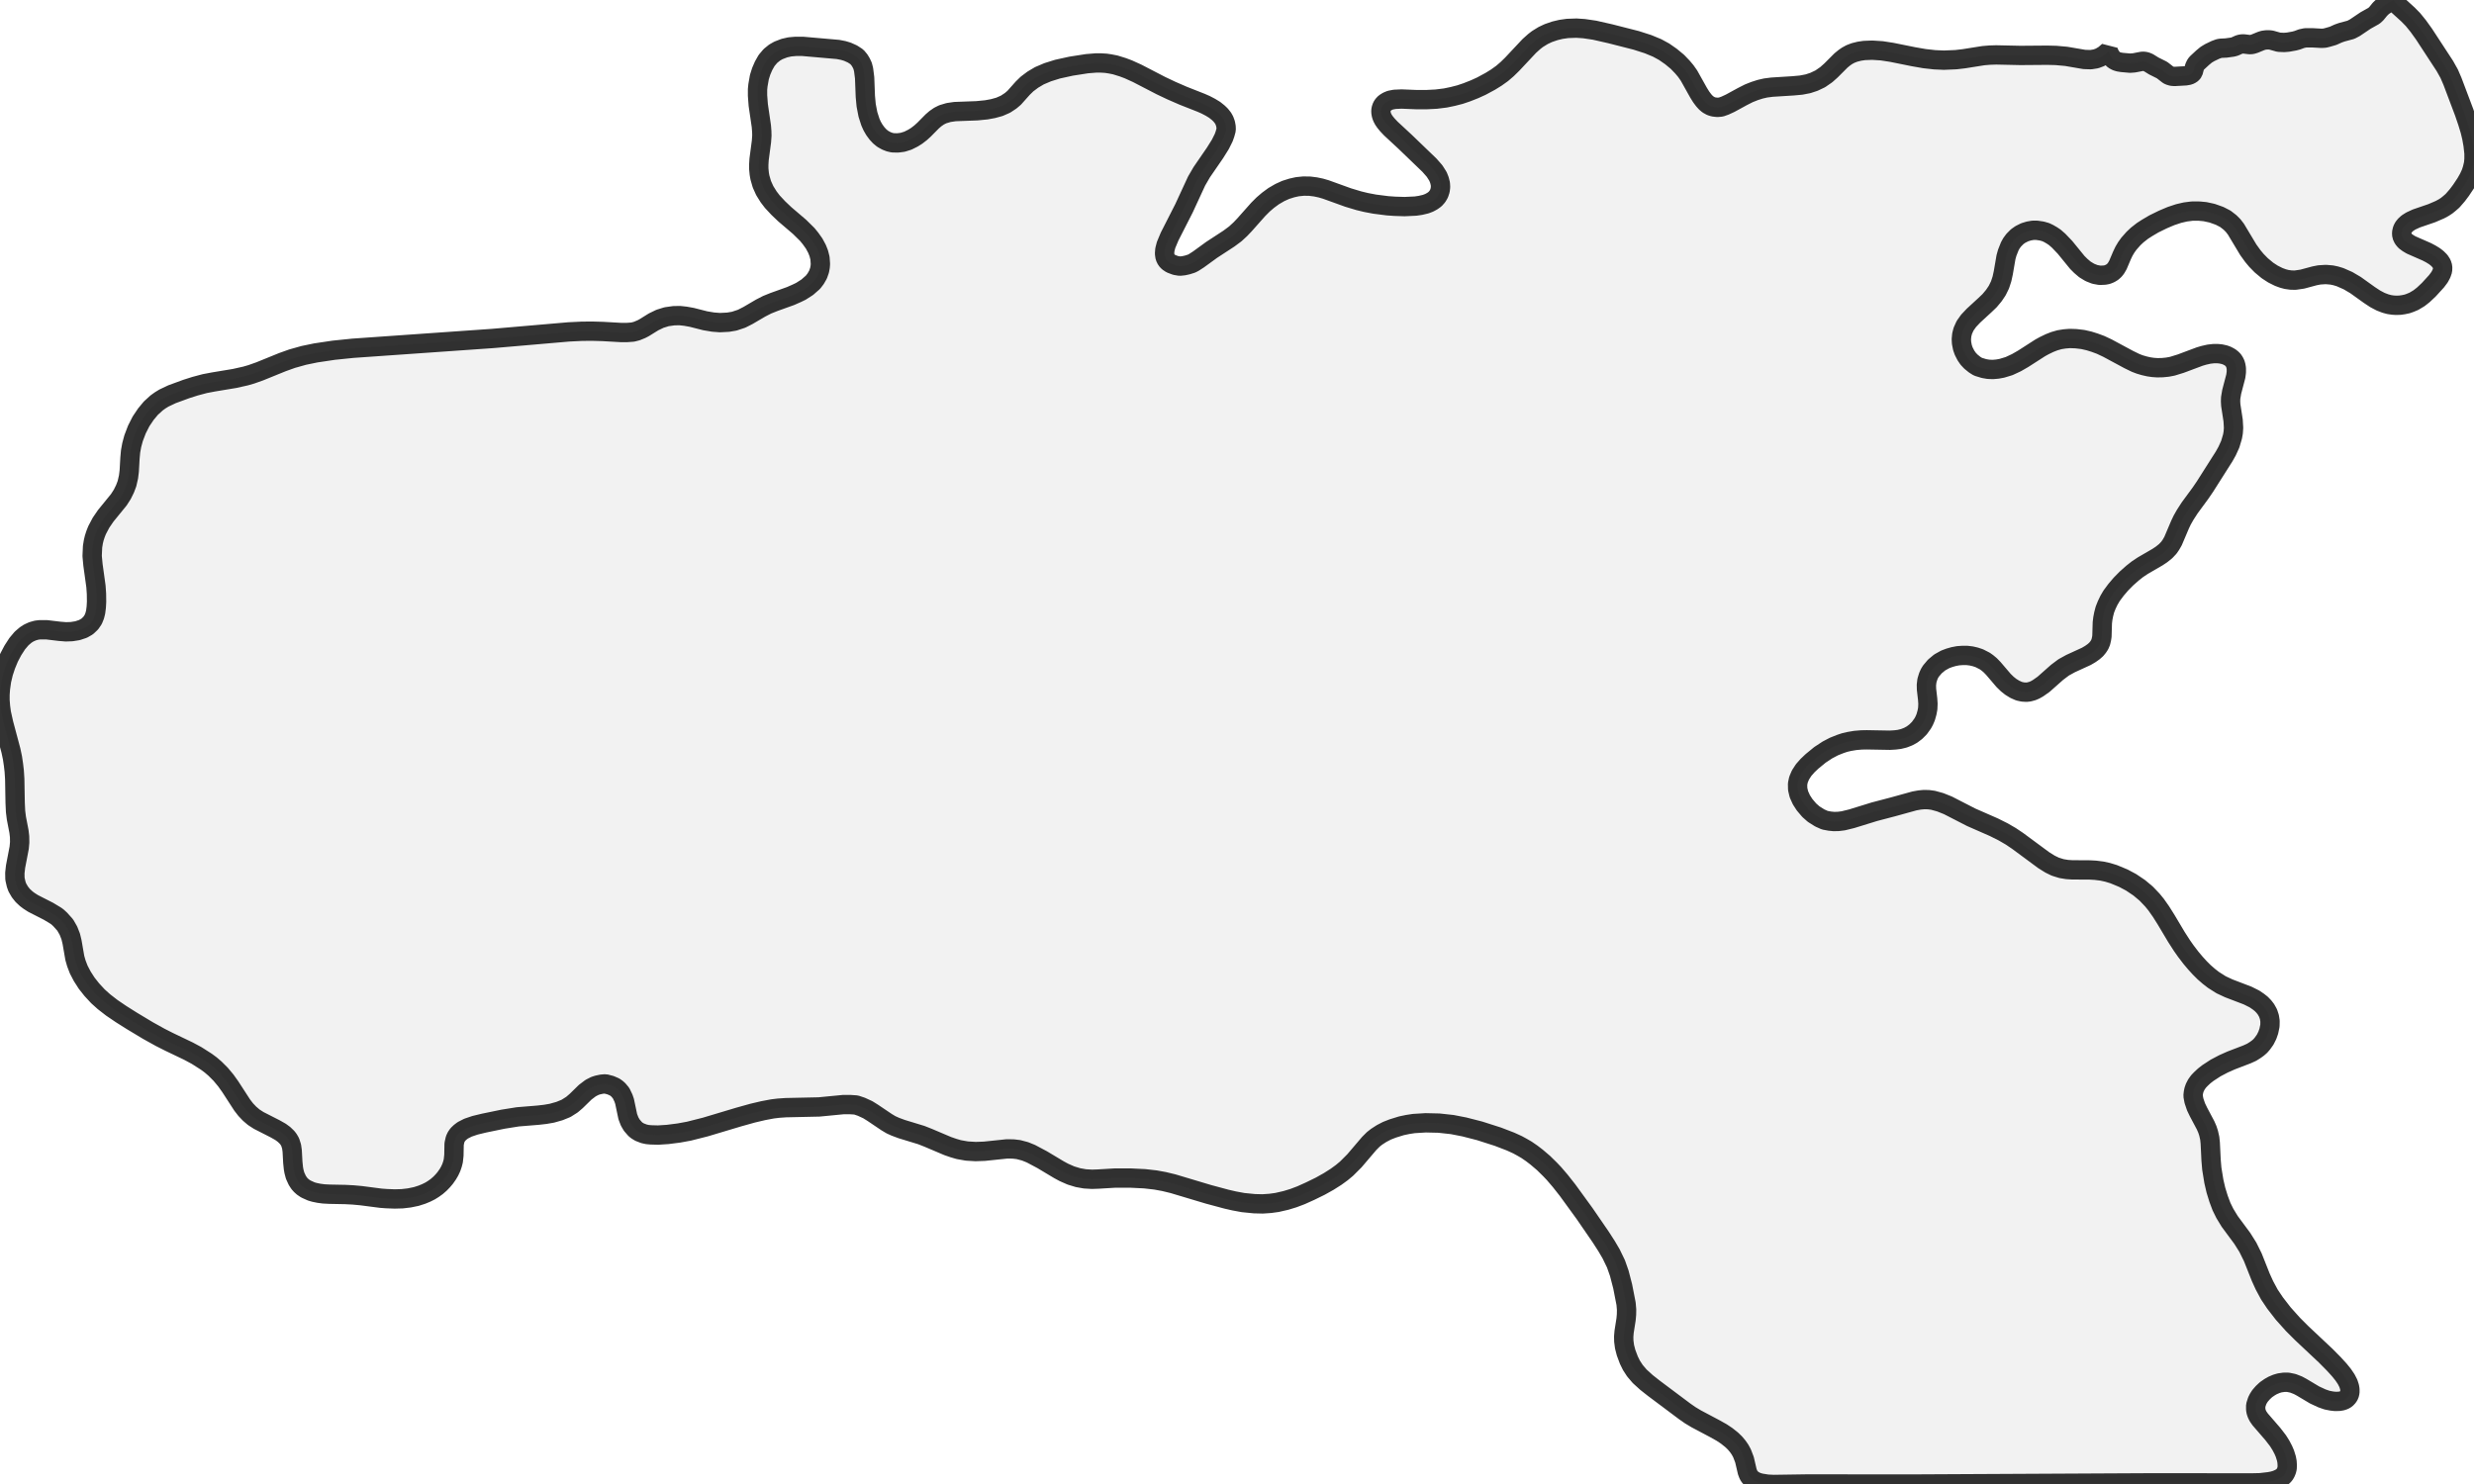 <?xml version="1.0" encoding="UTF-8" standalone="no"?>
<svg viewBox="0 0 256 153.649" xmlns="http://www.w3.org/2000/svg">
  <style>
    g.zone {
      fill: lightgray;
      stroke-width: 2;
      stroke-linecap: square;
      stroke-linejoin: bevel;
      stroke-miterlimit: 3;
      stroke-opacity: 0.8;
      stroke: black;
      fill-opacity: 0.3;
    }
  </style>
  <g class="zone" id="zone">
    <path d="M88.583,114.37 87.953,114.328 87.281,114.328 84.754,114.573 81.309,114.648 80.552,114.701 79.933,114.776 78.974,114.957 77.886,115.213 76.435,115.618 72.98,116.653 71.295,117.079 70.25,117.271 69.087,117.42 68.095,117.484 67.349,117.463 66.997,117.431 66.645,117.356 66.176,117.175 65.898,117.004 65.728,116.866 65.376,116.461 65.152,116.077 64.96,115.575 64.629,113.997 64.512,113.656 64.267,113.144 63.979,112.803 63.808,112.653 63.595,112.504 63.179,112.323 62.646,112.184 62.262,112.216 61.856,112.301 61.558,112.397 61.12,112.621 60.555,113.048 59.617,113.965 59.179,114.338 58.572,114.722 57.889,115 57.1,115.223 56.417,115.341 55.671,115.426 53.58,115.597 52.045,115.842 50.082,116.247 49.154,116.471 48.429,116.717 47.885,116.994 47.619,117.196 47.384,117.42 47.213,117.666 47.096,117.922 46.99,118.402 46.968,119.585 46.904,120.161 46.819,120.492 46.691,120.865 46.52,121.228 46.339,121.537 46.062,121.932 45.827,122.209 45.539,122.508 45.198,122.806 44.857,123.051 44.515,123.265 44.11,123.467 43.673,123.649 43.075,123.841 42.35,123.99 41.625,124.075 40.847,124.097 39.993,124.065 39.417,124.022 37.359,123.755 36.549,123.681 35.738,123.638 34.106,123.606 33.498,123.574 33.008,123.51 32.539,123.414 32.208,123.318 31.643,123.062 31.344,122.86 31.141,122.678 30.96,122.476 30.758,122.166 30.534,121.676 30.416,121.228 30.363,120.929 30.299,120.311 30.235,119.127 30.171,118.668 30.022,118.199 29.851,117.911 29.712,117.73 29.392,117.42 29.03,117.154 28.465,116.834 26.769,115.97 26.257,115.639 25.82,115.266 25.425,114.85 25.062,114.381 23.825,112.472 23.367,111.832 22.834,111.192 22.247,110.606 21.799,110.222 21.351,109.891 20.349,109.251 19.495,108.793 17.512,107.843 16.584,107.374 15.315,106.67 13.63,105.657 12.531,104.964 11.571,104.313 10.761,103.684 10.132,103.119 9.492,102.426 8.969,101.764 8.511,101.05 8.148,100.357 7.903,99.717 7.743,99.162 7.455,97.498 7.316,96.923 7.081,96.325 6.751,95.749 6.228,95.163 5.962,94.918 5.791,94.79 5.012,94.32 3.423,93.51 3.007,93.243 2.709,93.019 2.346,92.678 2.058,92.315 1.792,91.857 1.674,91.526 1.546,90.961 1.536,90.364 1.61,89.702 1.984,87.751 2.037,87.185 2.026,86.588 1.962,86.055 1.696,84.679 1.61,83.986 1.568,83.101 1.525,80.637 1.472,79.805 1.397,79.165 1.29,78.44 1.13,77.683 0.384,74.889 0.139,73.79 0.053,73.15 0,72.479 0,71.892 0.043,71.284 0.16,70.452 0.352,69.642 0.608,68.863 0.939,68.063 1.333,67.317 1.781,66.624 2.24,66.08 2.666,65.717 2.965,65.525 3.359,65.344 3.775,65.226 4.106,65.184 4.831,65.184 6.164,65.344 6.815,65.397 7.412,65.376 8.02,65.28 8.596,65.088 9.022,64.843 9.385,64.501 9.641,64.128 9.801,63.733 9.897,63.349 9.961,62.848 9.993,62.283 9.982,61.462 9.929,60.694 9.62,58.465 9.534,57.548 9.577,56.588 9.662,56.065 9.748,55.703 9.886,55.276 10.046,54.871 10.452,54.103 10.942,53.388 12.297,51.725 12.659,51.159 12.937,50.594 13.139,50.061 13.299,49.357 13.374,48.749 13.448,47.427 13.512,46.723 13.63,46.072 13.822,45.358 14.163,44.462 14.59,43.619 15.091,42.873 15.613,42.244 16.211,41.7 16.584,41.433 16.968,41.198 17.8,40.804 19.282,40.26 20.189,39.972 21.191,39.705 22.087,39.535 24.273,39.172 25.414,38.916 26.001,38.746 26.876,38.436 29.211,37.487 30.224,37.124 31.44,36.783 32.677,36.527 34.533,36.25 36.517,36.047 50.968,35.034 58.87,34.352 60.193,34.288 61.238,34.277 62.368,34.309 64.256,34.416 64.875,34.416 65.472,34.373 65.888,34.266 66.357,34.074 66.645,33.925 67.626,33.317 68.287,32.997 68.97,32.784 69.727,32.677 70.356,32.667 70.932,32.731 71.583,32.848 72.969,33.2 73.79,33.338 74.494,33.392 75.347,33.349 75.977,33.242 76.745,32.987 77.395,32.656 78.707,31.888 79.368,31.547 80.083,31.259 81.81,30.64 82.461,30.352 82.877,30.15 83.527,29.734 84.125,29.211 84.402,28.849 84.647,28.422 84.807,27.963 84.871,27.611 84.893,27.313 84.85,26.716 84.722,26.214 84.541,25.756 84.242,25.201 83.869,24.679 83.538,24.273 82.738,23.484 81.202,22.172 80.541,21.543 79.923,20.882 79.539,20.381 79.133,19.73 78.835,19.069 78.632,18.365 78.568,18.002 78.515,17.469 78.515,17.032 78.547,16.499 78.792,14.643 78.835,14.035 78.824,13.608 78.782,13.064 78.462,10.878 78.387,9.897 78.387,9.246 78.43,8.82 78.579,7.977 78.771,7.369 79.016,6.804 79.325,6.26 79.72,5.791 80.157,5.439 80.552,5.215 81.16,4.981 81.725,4.853 82.333,4.799 83.058,4.799 86.716,5.119 87.26,5.226 87.687,5.354 88.209,5.588 88.668,5.887 88.935,6.207 89.116,6.506 89.265,6.826 89.361,7.209 89.468,8.052 89.542,9.982 89.628,10.9 89.809,11.838 90.065,12.638 90.246,13.043 90.481,13.448 90.758,13.822 91.025,14.11 91.334,14.366 91.718,14.579 92.049,14.707 92.379,14.782 92.902,14.792 93.403,14.728 93.947,14.558 94.48,14.291 94.854,14.056 95.269,13.736 95.621,13.416 96.464,12.563 96.784,12.286 97.168,12.019 97.552,11.827 98.16,11.646 98.81,11.55 101.092,11.465 102.063,11.369 102.756,11.241 103.417,11.059 104.047,10.782 104.58,10.43 104.943,10.121 105.838,9.118 106.276,8.692 106.873,8.244 107.555,7.839 108.409,7.476 109.432,7.156 110.84,6.847 112.483,6.591 113.421,6.516 113.89,6.516 114.434,6.548 114.861,6.612 115.405,6.719 116.194,6.964 116.759,7.177 117.676,7.593 120.129,8.863 121.206,9.374 122.433,9.908 124.299,10.644 124.758,10.846 125.248,11.102 125.686,11.369 126.059,11.667 126.304,11.902 126.55,12.211 126.688,12.457 126.806,12.777 126.87,13.118 126.88,13.427 126.763,13.854 126.624,14.248 126.272,14.952 125.718,15.837 124.353,17.821 123.819,18.738 122.518,21.554 121.025,24.487 120.663,25.35 120.535,25.841 120.503,26.246 120.556,26.609 120.695,26.897 120.876,27.099 121.164,27.291 121.644,27.473 122.081,27.547 122.486,27.505 122.87,27.419 123.307,27.281 123.531,27.163 124.011,26.854 125.376,25.862 127.157,24.7 127.819,24.209 128.341,23.729 128.768,23.281 130.197,21.671 130.709,21.159 131.221,20.722 131.786,20.306 132.426,19.933 133.034,19.655 133.674,19.453 134.25,19.325 134.89,19.261 135.54,19.271 136.127,19.346 136.681,19.463 137.193,19.613 139.497,20.445 140.595,20.775 141.342,20.957 142.238,21.127 143.571,21.298 144.328,21.351 145.341,21.383 146.482,21.33 146.984,21.255 147.527,21.127 147.89,20.989 148.221,20.807 148.498,20.605 148.733,20.338 148.903,20.05 149.02,19.698 149.063,19.357 149.042,19.015 148.946,18.632 148.797,18.258 148.445,17.704 147.911,17.096 145.384,14.664 143.923,13.31 143.56,12.926 143.325,12.638 143.155,12.393 143.027,12.147 142.942,11.902 142.899,11.678 142.888,11.443 142.931,11.23 143.005,11.027 143.112,10.857 143.293,10.665 143.581,10.484 143.869,10.366 144.317,10.281 145.032,10.249 146.6,10.313 147.591,10.313 148.615,10.26 149.564,10.142 150.332,9.982 151.079,9.79 151.772,9.556 152.583,9.236 153.286,8.916 154.214,8.415 154.833,8.031 155.43,7.604 155.953,7.156 156.486,6.634 158.246,4.757 158.758,4.298 159.088,4.042 159.675,3.679 160.219,3.423 160.901,3.189 161.53,3.039 162.202,2.944 163.119,2.912 163.909,2.965 164.997,3.125 166.639,3.498 169.316,4.181 170.542,4.575 171.47,4.959 172.195,5.354 172.899,5.844 173.571,6.399 174.094,6.943 174.435,7.348 174.766,7.817 175.757,9.588 176.035,10.036 176.291,10.377 176.504,10.612 176.739,10.814 177.048,10.985 177.325,11.07 177.709,11.113 178.082,11.081 178.498,10.932 179.031,10.686 180.301,9.993 180.973,9.652 181.57,9.417 182.135,9.236 182.69,9.108 183.351,9.022 185.548,8.884 186.369,8.809 187.083,8.671 187.702,8.468 188.353,8.159 188.971,7.732 189.462,7.295 190.496,6.26 190.848,5.972 191.125,5.78 191.477,5.588 191.893,5.428 192.405,5.3 192.907,5.226 193.728,5.194 194.72,5.258 195.754,5.418 198.026,5.876 199.135,6.068 200.191,6.186 201.15,6.228 202.398,6.175 203.219,6.079 205.235,5.759 205.875,5.706 206.558,5.684 209.074,5.738 211.847,5.716 212.743,5.738 213.81,5.834 215.676,6.154 216.348,6.175 216.881,6.09 217.308,5.93 217.724,5.684 218.172,5.3 218.289,5.61 218.545,6.004 218.726,6.186 219.003,6.335 219.249,6.41 219.569,6.463 220.411,6.538 220.827,6.506 221.659,6.346 221.872,6.346 222.075,6.388 222.31,6.484 222.864,6.826 223.717,7.252 224.336,7.732 224.464,7.807 224.741,7.892 225.018,7.913 226.16,7.849 226.512,7.785 226.725,7.679 226.842,7.583 226.949,7.444 227.087,6.922 227.215,6.655 227.343,6.506 227.919,5.972 228.293,5.663 228.645,5.45 229.242,5.162 229.626,5.023 229.839,4.991 230.33,4.97 231.023,4.874 231.257,4.81 231.705,4.607 231.919,4.554 232.164,4.543 232.772,4.618 233.006,4.607 233.294,4.522 233.966,4.245 234.201,4.17 234.51,4.127 234.82,4.127 235.011,4.149 235.811,4.373 236.355,4.394 236.761,4.362 237.411,4.245 237.731,4.159 238.158,3.999 238.563,3.914 239.277,3.914 240.237,3.967 240.557,3.946 240.856,3.871 241.41,3.711 241.954,3.466 242.317,3.338 243.266,3.082 243.671,2.869 244.781,2.122 245.655,1.632 245.89,1.418 246.263,0.96 246.572,0.661 247.137,0.288 247.681,0 247.863,0.267 248.129,0.555 249.174,1.504 249.686,2.026 250.23,2.698 250.828,3.53 252.982,6.826 253.43,7.625 253.771,8.415 254.987,11.635 255.339,12.67 255.595,13.512 255.765,14.216 255.904,14.995 256,15.859 256,16.467 255.957,16.936 255.829,17.48 255.691,17.906 255.456,18.418 255.147,18.962 254.656,19.698 254.272,20.21 253.782,20.775 253.451,21.063 253.174,21.287 252.865,21.49 252.47,21.703 251.627,22.066 250.038,22.61 249.462,22.876 249.11,23.1 248.887,23.303 248.705,23.527 248.588,23.761 248.513,24.092 248.535,24.401 248.673,24.7 248.876,24.945 249.164,25.158 249.484,25.35 251.115,26.065 251.521,26.278 251.905,26.513 252.193,26.737 252.47,27.014 252.662,27.313 252.758,27.622 252.747,27.985 252.63,28.326 252.438,28.689 252.118,29.115 251.329,29.979 250.764,30.512 250.316,30.864 249.782,31.184 249.398,31.344 249.1,31.451 248.705,31.536 248.332,31.589 247.927,31.6 247.607,31.579 247.233,31.525 246.839,31.419 246.338,31.227 245.772,30.928 245.175,30.534 243.746,29.51 242.968,29.051 242.146,28.689 241.688,28.55 241.282,28.465 240.664,28.411 239.992,28.454 239.501,28.55 238.232,28.891 237.496,28.998 237.048,28.987 236.601,28.923 236.238,28.827 235.801,28.667 235.203,28.369 234.628,27.995 233.988,27.462 233.486,26.95 233.113,26.502 232.644,25.852 231.364,23.719 231.076,23.345 230.756,23.025 230.276,22.652 229.679,22.343 228.901,22.066 228.165,21.906 227.578,21.852 226.81,21.852 226.138,21.938 225.445,22.098 224.645,22.364 223.813,22.716 222.875,23.175 222.171,23.591 221.691,23.9 221.147,24.327 220.763,24.689 220.283,25.233 220.017,25.606 219.782,26.001 219.569,26.449 219.153,27.43 218.961,27.761 218.79,27.974 218.588,28.155 218.342,28.305 218.054,28.422 217.777,28.475 217.286,28.497 216.764,28.401 216.252,28.198 215.74,27.889 215.303,27.515 214.951,27.163 213.682,25.606 213.02,24.913 212.615,24.561 212.327,24.369 211.997,24.177 211.687,24.028 211.271,23.911 210.76,23.836 210.354,23.836 209.928,23.911 209.512,24.039 209.064,24.263 208.733,24.497 208.371,24.86 208.136,25.18 207.965,25.489 207.699,26.161 207.571,26.62 207.293,28.241 207.155,28.87 206.952,29.488 206.664,30.075 206.312,30.598 205.875,31.12 205.395,31.579 204.211,32.667 203.699,33.21 203.337,33.722 203.102,34.245 202.996,34.661 202.953,35.109 202.974,35.493 203.07,35.983 203.198,36.346 203.422,36.783 203.646,37.114 203.934,37.423 204.329,37.743 204.67,37.956 205.299,38.148 205.736,38.223 206.206,38.244 206.686,38.202 207.155,38.116 207.891,37.892 208.648,37.54 209.352,37.135 211.111,36.005 211.538,35.77 212.093,35.503 212.583,35.311 213.106,35.162 213.639,35.077 214.162,35.034 214.802,35.055 215.527,35.141 216.177,35.29 216.753,35.471 217.361,35.695 218.065,36.026 220.283,37.22 220.987,37.562 221.403,37.722 221.872,37.86 222.342,37.967 222.779,38.031 223.237,38.063 223.76,38.052 224.293,37.999 224.795,37.903 225.658,37.636 227.621,36.901 228.058,36.773 228.581,36.655 229.06,36.602 229.476,36.602 229.807,36.634 230.191,36.719 230.447,36.815 230.746,36.975 230.938,37.124 231.087,37.274 231.204,37.455 231.3,37.647 231.364,37.871 231.407,38.138 231.407,38.522 231.353,38.938 230.927,40.559 230.82,41.198 230.81,41.561 230.831,41.934 231.076,43.523 231.119,44.281 231.087,44.761 231.012,45.187 230.778,45.976 230.458,46.68 230.148,47.235 228.165,50.36 227.685,51.063 226.586,52.557 226.117,53.282 225.808,53.826 225.584,54.295 224.859,56.001 224.645,56.375 224.432,56.684 224.091,57.046 223.664,57.388 223.248,57.665 221.723,58.55 221.179,58.913 220.678,59.307 220.027,59.883 219.462,60.459 218.961,61.046 218.502,61.664 218.225,62.134 218.001,62.603 217.809,63.083 217.681,63.573 217.596,64.011 217.542,64.448 217.5,65.856 217.457,66.133 217.382,66.453 217.265,66.73 217.105,66.976 216.903,67.221 216.636,67.455 216.305,67.69 215.889,67.935 214.258,68.682 213.543,69.076 212.861,69.588 211.463,70.826 210.888,71.231 210.589,71.401 210.312,71.519 209.96,71.615 209.693,71.647 209.309,71.625 208.925,71.54 208.488,71.348 208.072,71.092 207.709,70.804 207.325,70.431 206.27,69.194 205.939,68.853 205.63,68.597 205.374,68.415 204.809,68.127 204.393,67.989 203.977,67.893 203.529,67.839 203.081,67.839 202.622,67.871 202.164,67.957 201.716,68.085 201.289,68.245 200.713,68.565 200.212,68.981 199.807,69.46 199.657,69.706 199.529,69.994 199.391,70.442 199.337,70.9 199.348,71.348 199.465,72.361 199.497,72.841 199.476,73.342 199.401,73.748 199.263,74.238 199.113,74.59 198.964,74.868 198.612,75.358 198.239,75.731 197.844,76.03 197.45,76.243 197.012,76.414 196.533,76.531 196.095,76.585 195.562,76.617 193.173,76.574 192.619,76.585 191.979,76.638 191.349,76.745 190.891,76.851 190.443,77 189.771,77.267 189.099,77.619 188.321,78.131 187.489,78.814 187.051,79.229 186.636,79.699 186.305,80.211 186.102,80.691 186.006,81.138 186.017,81.672 186.145,82.216 186.401,82.781 186.732,83.293 187.211,83.858 187.67,84.263 188.299,84.658 188.822,84.893 189.334,84.989 189.76,85.031 190.23,85.02 190.731,84.957 191.605,84.743 193.952,84.018 195.903,83.506 198.1,82.898 198.634,82.802 199.092,82.76 199.561,82.77 200.031,82.834 200.767,83.037 201.566,83.357 203.977,84.594 206.312,85.618 207.272,86.098 208.061,86.556 208.776,87.036 211.474,89.03 212.125,89.436 212.669,89.702 213.319,89.905 213.906,90.001 214.418,90.033 216.263,90.044 216.828,90.076 217.5,90.161 218.086,90.289 218.716,90.481 219.718,90.897 220.518,91.323 221.36,91.889 222.086,92.497 222.726,93.168 223.109,93.638 223.611,94.352 224.123,95.163 225.21,96.987 225.786,97.882 226.192,98.458 226.714,99.141 227.173,99.685 227.61,100.165 228.069,100.623 228.57,101.06 229.039,101.423 229.828,101.924 230.628,102.298 232.58,103.044 233.284,103.396 233.689,103.673 233.988,103.908 234.265,104.196 234.478,104.473 234.692,104.857 234.83,105.273 234.894,105.689 234.884,106.169 234.766,106.734 234.617,107.161 234.393,107.609 234.094,108.025 233.881,108.27 233.636,108.483 233.369,108.675 232.996,108.91 232.505,109.134 230.863,109.763 230.074,110.115 229.263,110.542 228.463,111.064 228.079,111.363 227.749,111.672 227.503,111.928 227.279,112.237 227.109,112.568 227.013,112.845 226.96,113.112 226.928,113.421 227.023,113.933 227.237,114.562 227.493,115.095 228.229,116.482 228.41,116.898 228.538,117.292 228.655,117.804 228.709,118.316 228.794,120.076 228.869,120.961 229.082,122.273 229.295,123.19 229.572,124.086 229.871,124.886 230.223,125.6 230.724,126.422 232.025,128.181 232.601,129.098 233.113,130.133 233.934,132.202 234.318,133.044 234.83,133.994 235.417,134.868 236.259,135.956 237.272,137.086 238.168,137.982 240.664,140.329 241.496,141.171 242.061,141.79 242.466,142.291 242.776,142.75 243,143.187 243.117,143.549 243.159,143.805 243.159,144.104 243.095,144.371 242.968,144.584 242.776,144.787 242.562,144.915 242.306,145 242.05,145.042 241.645,145.053 241.261,145.01 240.781,144.915 240.259,144.733 239.501,144.381 238.179,143.592 237.784,143.379 237.262,143.176 236.739,143.069 236.345,143.069 235.897,143.133 235.566,143.229 235.161,143.4 234.862,143.571 234.478,143.837 234.158,144.136 233.86,144.477 233.689,144.744 233.561,145 233.412,145.469 233.412,145.885 233.454,146.12 233.54,146.365 233.657,146.6 233.881,146.92 235.182,148.423 235.715,149.116 236.025,149.607 236.27,150.076 236.43,150.45 236.59,150.962 236.654,151.303 236.675,151.665 236.665,151.964 236.611,152.188 236.515,152.423 236.398,152.625 236.249,152.785 236.035,152.956 235.566,153.18 235.193,153.286 234.809,153.361 233.881,153.468 232.975,153.489 222.939,153.478 197.62,153.606 187.062,153.596 183.521,153.649 182.882,153.617 182.156,153.5 181.804,153.393 181.474,153.233 181.218,153.041 181.004,152.785 180.909,152.604 180.802,152.327 180.514,151.089 180.258,150.418 180.055,150.044 179.81,149.692 179.522,149.351 179.191,149.031 178.669,148.615 178.157,148.274 177.453,147.879 175.523,146.856 174.883,146.472 174.318,146.077 171.129,143.688 170.372,143.091 169.668,142.451 169.177,141.875 168.815,141.32 168.548,140.777 168.26,140.009 168.1,139.39 168.025,138.814 168.015,138.345 168.057,137.844 168.26,136.553 168.303,136.063 168.313,135.561 168.26,134.943 167.908,133.14 167.556,131.786 167.215,130.816 166.714,129.781 166.244,128.981 165.647,128.053 163.962,125.6 162.202,123.179 161.445,122.22 160.805,121.473 160.379,121.025 159.717,120.375 159.003,119.767 158.502,119.383 157.958,119.009 157.499,118.743 157.03,118.487 156.305,118.156 155.003,117.655 153.105,117.047 151.527,116.642 150.268,116.397 148.903,116.247 147.527,116.215 146.301,116.29 145.672,116.386 145.01,116.525 144.115,116.802 143.517,117.036 142.963,117.324 142.451,117.655 142.11,117.922 141.683,118.348 140.147,120.151 139.337,120.961 138.836,121.377 138.249,121.804 137.492,122.284 136.617,122.774 135.572,123.286 134.623,123.713 133.834,124.011 133.066,124.246 132.138,124.459 131.434,124.555 130.656,124.609 129.792,124.587 128.619,124.47 127.701,124.299 126.912,124.118 125.046,123.617 121.377,122.518 120.449,122.294 119.575,122.134 118.455,122.006 116.941,121.932 115.405,121.932 113.634,122.038 112.995,122.06 112.259,122.017 111.544,121.889 110.808,121.665 110.083,121.345 109.571,121.068 107.843,120.033 106.681,119.415 106.073,119.169 105.39,118.988 104.847,118.924 104.207,118.914 101.86,119.159 100.954,119.191 100.047,119.137 99.205,118.988 98.661,118.828 98.074,118.626 96.037,117.762 95.333,117.484 93.307,116.866 92.646,116.621 92.198,116.418 91.75,116.151 90.31,115.181 89.798,114.861 89.126,114.552 88.583,114.37Z"/>
  </g>
</svg>